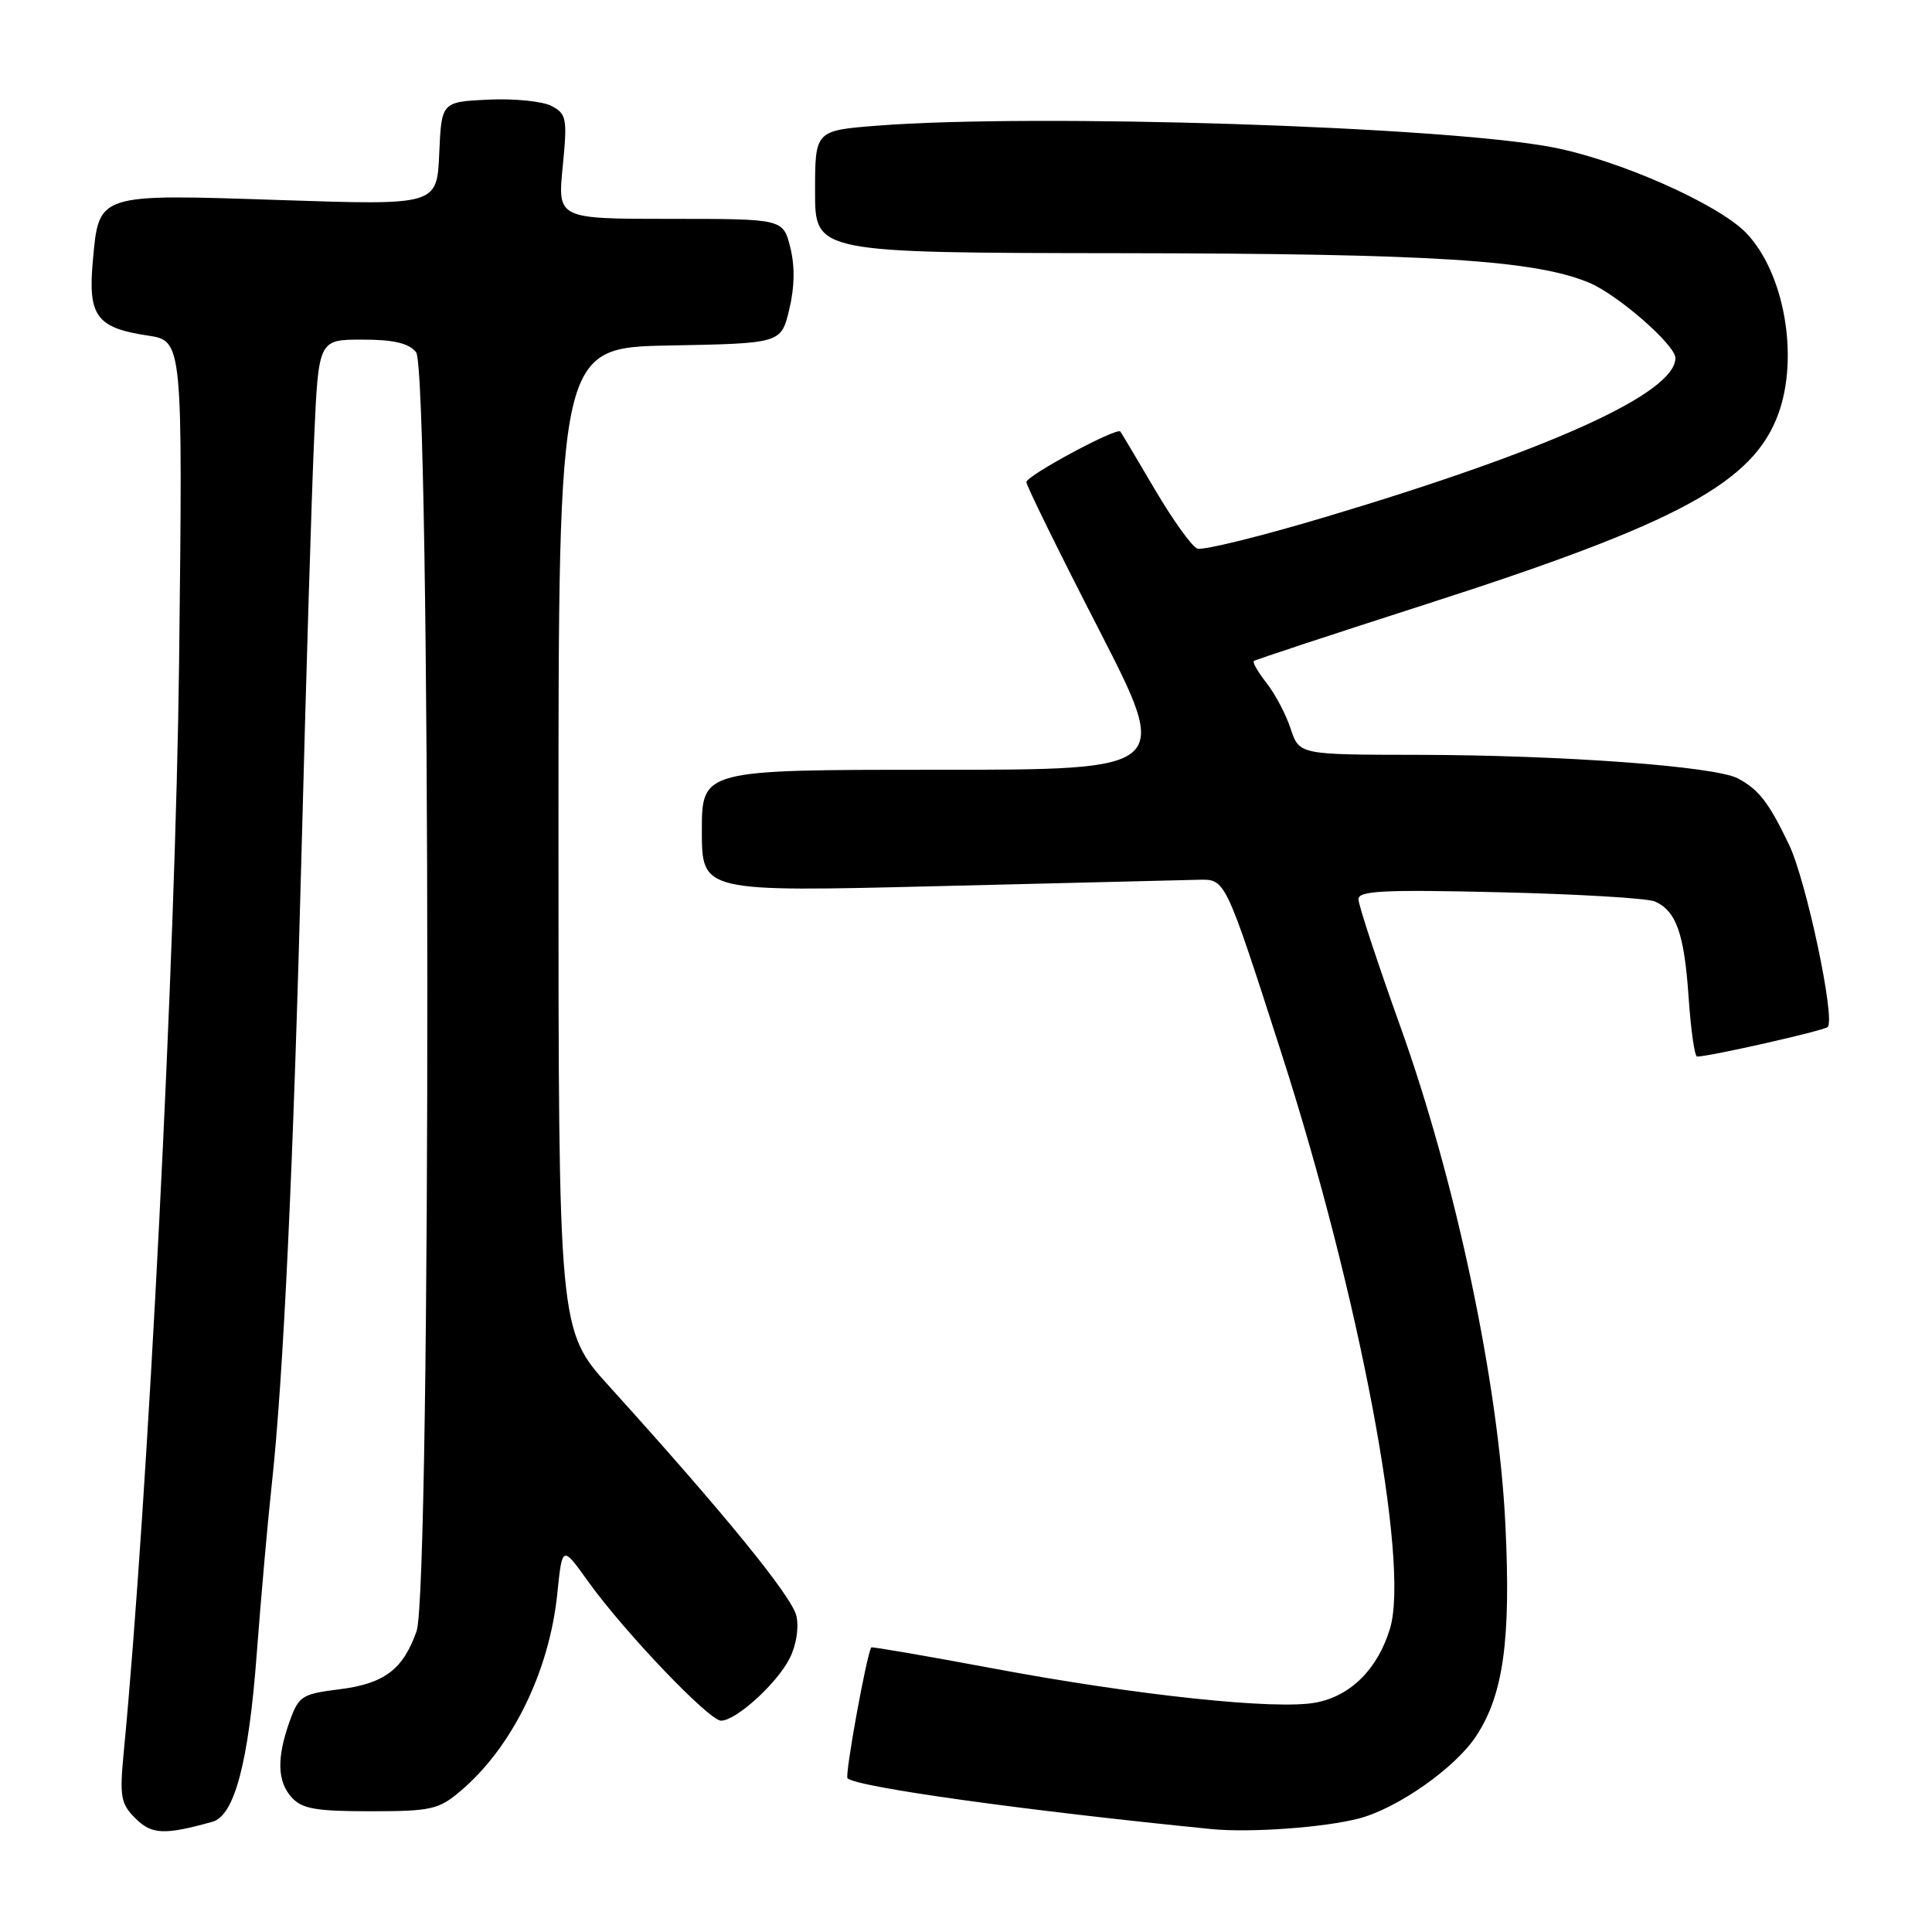 <?xml version="1.0" encoding="UTF-8" standalone="no"?>
<!DOCTYPE svg PUBLIC "-//W3C//DTD SVG 1.1//EN" "http://www.w3.org/Graphics/SVG/1.1/DTD/svg11.dtd" >
<svg xmlns="http://www.w3.org/2000/svg" xmlns:xlink="http://www.w3.org/1999/xlink" version="1.1" viewBox="0 0 256 256">
 <g >
 <path fill="currentColor"
d=" M 28.16 241.39 C 31.07 240.57 32.94 233.50 34.01 219.26 C 34.58 211.69 35.47 201.68 35.98 197.00 C 37.55 182.75 38.88 154.50 39.98 112.00 C 40.56 89.72 41.29 65.54 41.62 58.25 C 42.20 45.00 42.20 45.00 47.98 45.00 C 52.14 45.00 54.14 45.46 55.13 46.66 C 57.08 49.01 57.14 210.58 55.20 216.13 C 53.41 221.23 50.91 223.11 44.90 223.85 C 40.05 224.45 39.58 224.75 38.41 228.00 C 36.65 232.89 36.72 236.04 38.65 238.17 C 40.02 239.68 41.85 240.00 49.08 240.00 C 57.08 240.00 58.12 239.77 60.95 237.38 C 67.84 231.59 72.79 221.51 73.85 211.13 C 74.50 204.76 74.50 204.76 77.95 209.58 C 82.72 216.23 93.96 228.00 95.54 228.00 C 97.51 228.00 102.87 223.15 104.60 219.81 C 105.50 218.07 105.88 215.74 105.53 214.13 C 104.96 211.56 95.96 200.52 80.75 183.72 C 74.00 176.27 74.00 176.27 74.00 111.16 C 74.00 46.05 74.00 46.05 88.75 45.78 C 103.50 45.50 103.50 45.50 104.58 41.01 C 105.30 38.02 105.34 35.26 104.71 32.76 C 103.76 29.00 103.76 29.00 88.82 29.00 C 73.88 29.00 73.88 29.00 74.56 22.10 C 75.19 15.71 75.08 15.11 73.10 14.05 C 71.92 13.42 68.15 13.04 64.73 13.20 C 58.50 13.50 58.50 13.50 58.20 20.35 C 57.90 27.20 57.90 27.20 37.20 26.51 C 12.75 25.70 13.12 25.58 12.30 34.60 C 11.64 41.88 12.79 43.44 19.56 44.46 C 24.22 45.16 24.22 45.16 23.73 87.83 C 23.28 126.18 19.59 199.01 16.40 232.13 C 15.83 238.09 15.99 238.99 17.95 240.95 C 20.10 243.10 21.79 243.17 28.16 241.39 Z  M 180.06 240.96 C 185.18 239.62 192.79 234.28 195.57 230.08 C 199.21 224.58 200.22 217.31 199.47 202.00 C 198.57 183.33 192.93 156.60 185.55 136.01 C 182.50 127.49 180.00 119.90 180.00 119.15 C 180.00 118.03 183.35 117.86 198.75 118.23 C 209.06 118.47 218.30 119.02 219.28 119.45 C 222.11 120.70 223.17 123.70 223.75 132.13 C 224.04 136.46 224.55 140.00 224.87 140.00 C 226.52 140.00 241.59 136.59 242.17 136.09 C 243.25 135.13 239.35 116.71 237.05 111.91 C 234.38 106.34 233.06 104.62 230.27 103.14 C 227.27 101.54 206.98 100.05 187.83 100.02 C 172.16 100.00 172.16 100.00 171.02 96.56 C 170.40 94.67 168.96 91.95 167.83 90.51 C 166.70 89.07 165.94 87.76 166.14 87.59 C 166.34 87.42 176.62 84.03 189.00 80.05 C 222.48 69.29 232.34 63.95 235.65 54.81 C 238.39 47.23 236.42 36.14 231.40 30.89 C 227.70 27.04 214.50 21.19 205.69 19.51 C 191.27 16.75 137.20 15.02 116.25 16.65 C 108.00 17.30 108.00 17.30 108.00 25.40 C 108.00 33.50 108.00 33.50 148.75 33.55 C 189.69 33.60 203.39 34.46 210.57 37.46 C 214.37 39.05 222.00 45.71 222.00 47.44 C 222.00 52.09 205.47 59.59 175.58 68.52 C 166.98 71.09 159.36 72.97 158.65 72.69 C 157.93 72.42 155.40 68.89 153.02 64.85 C 150.65 60.81 148.59 57.36 148.45 57.18 C 147.98 56.59 136.00 63.03 136.00 63.88 C 136.00 64.34 140.31 73.11 145.58 83.36 C 155.15 102.00 155.15 102.00 124.08 102.00 C 93.00 102.00 93.00 102.00 93.00 110.10 C 93.00 118.19 93.00 118.19 124.25 117.42 C 141.44 116.99 157.05 116.61 158.94 116.57 C 162.38 116.50 162.38 116.50 169.78 139.50 C 180.12 171.64 186.81 207.03 184.19 215.76 C 182.58 221.13 178.99 224.72 174.36 225.60 C 169.09 226.60 150.66 224.65 131.51 221.06 C 122.75 219.42 115.53 218.18 115.45 218.29 C 114.82 219.27 111.92 235.25 112.30 235.63 C 113.46 236.79 135.73 239.90 160.50 242.36 C 165.61 242.87 175.46 242.16 180.06 240.96 Z "/>
</g>
</svg>